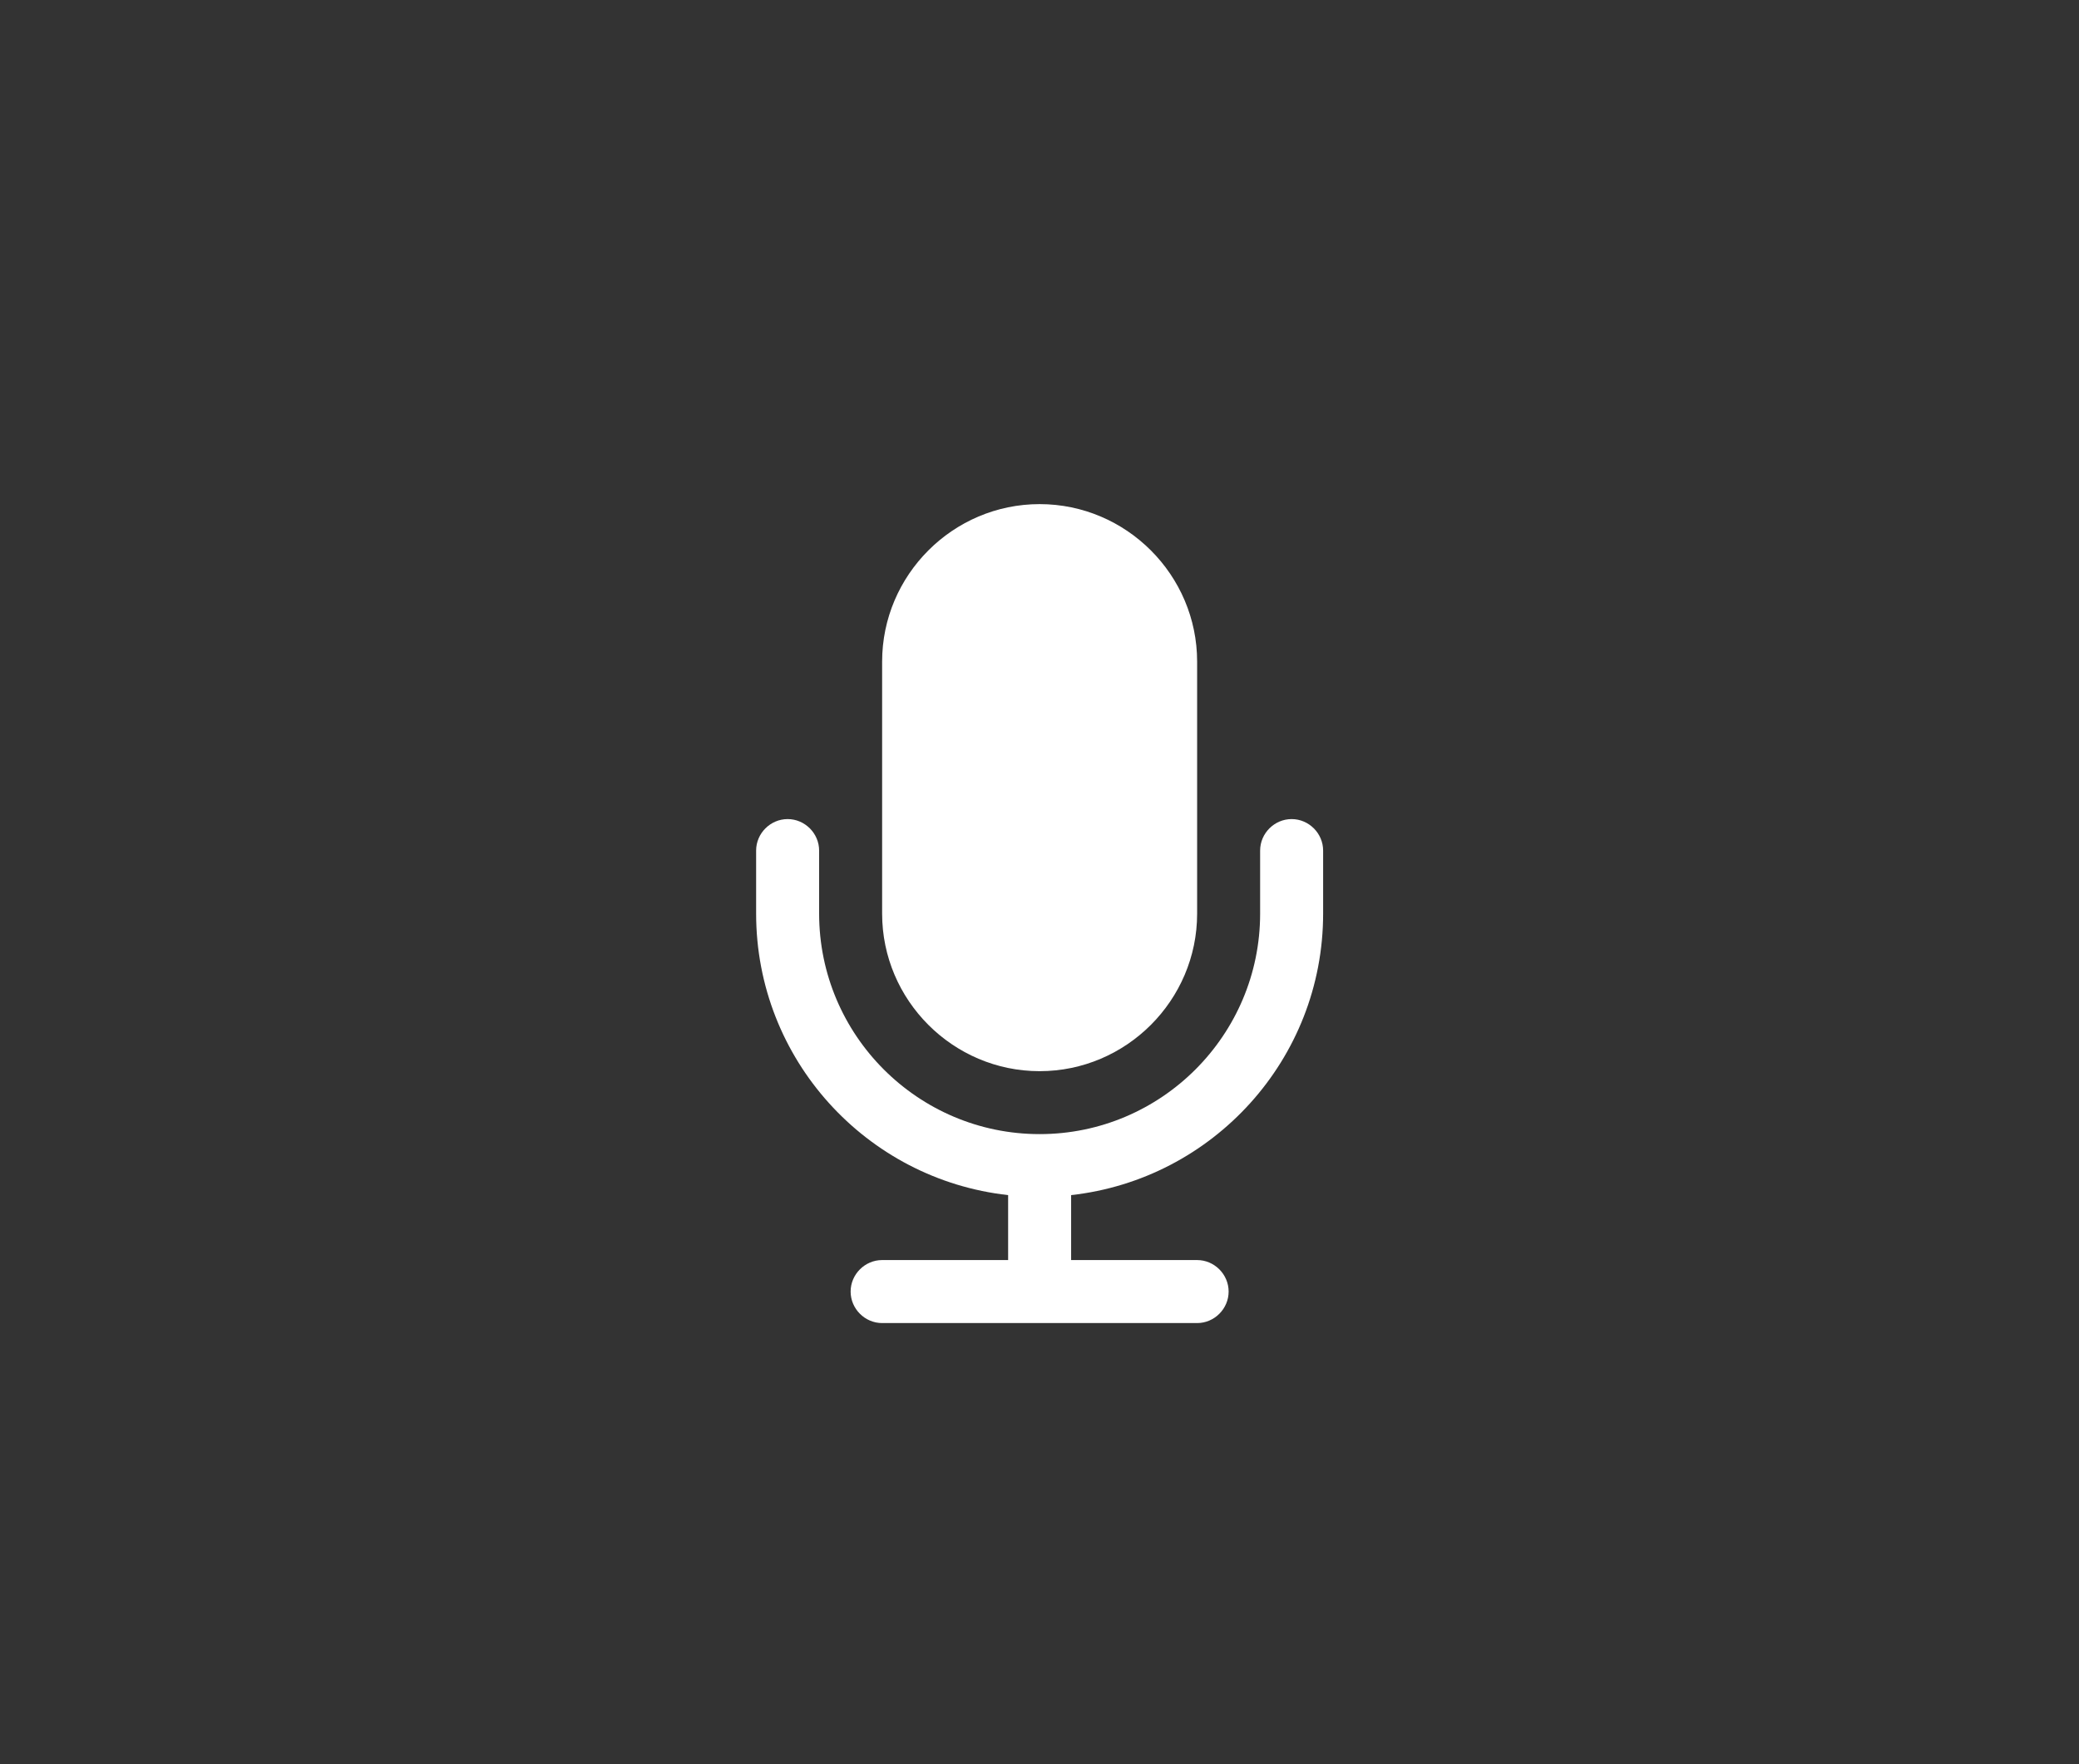 <?xml version="1.0" encoding="UTF-8" standalone="no"?>
<svg width="33px" height="28px" viewBox="0 0 33 28" version="1.1" xmlns="http://www.w3.org/2000/svg" xmlns:xlink="http://www.w3.org/1999/xlink">
  <rect x="0" y="0" width="33" height="28" fill="#333333" stroke="none"/>
  <defs></defs>
  <g id="Page-1" stroke="none" stroke-width="1" fill="none" fill-rule="evenodd">
      <path d="m21.002,13.5c0,-0.273 -0.226,-0.5 -0.5,-0.5c-0.273,0 -0.5,0.226 -0.5,0.5l0,1c0,1.93 -1.57,3.5 -3.5,3.5c-1.93,0 -3.5,-1.57 -3.5,-3.5l0,-1c0,-0.273 -0.226,-0.5 -0.5,-0.5c-0.273,0 -0.5,0.226 -0.5,0.5l0,1c0,2.312 1.75,4.219 4,4.468l0,1.031l-2,0c-0.273,0 -0.5,0.226 -0.5,0.5c0,0.273 0.226,0.5 0.5,0.5l5,0c0.273,0 0.5,-0.226 0.5,-0.5c0,-0.273 -0.226,-0.5 -0.5,-0.5l-2,0l0,-1.031c2.25,-0.25 4,-2.156 4,-4.468l0,-1l0,0zm-2,-2.999c0,-1.375 -1.125,-2.5 -2.5,-2.5c-1.375,0 -2.5,1.125 -2.5,2.5l0,4c0,1.375 1.125,2.5 2.5,2.5c1.375,0 2.5,-1.125 2.5,-2.5l0,-4l0,0z" id="Shape-Copy-7" fill="#FFFFFF"></path>
  </g>
</svg> 
